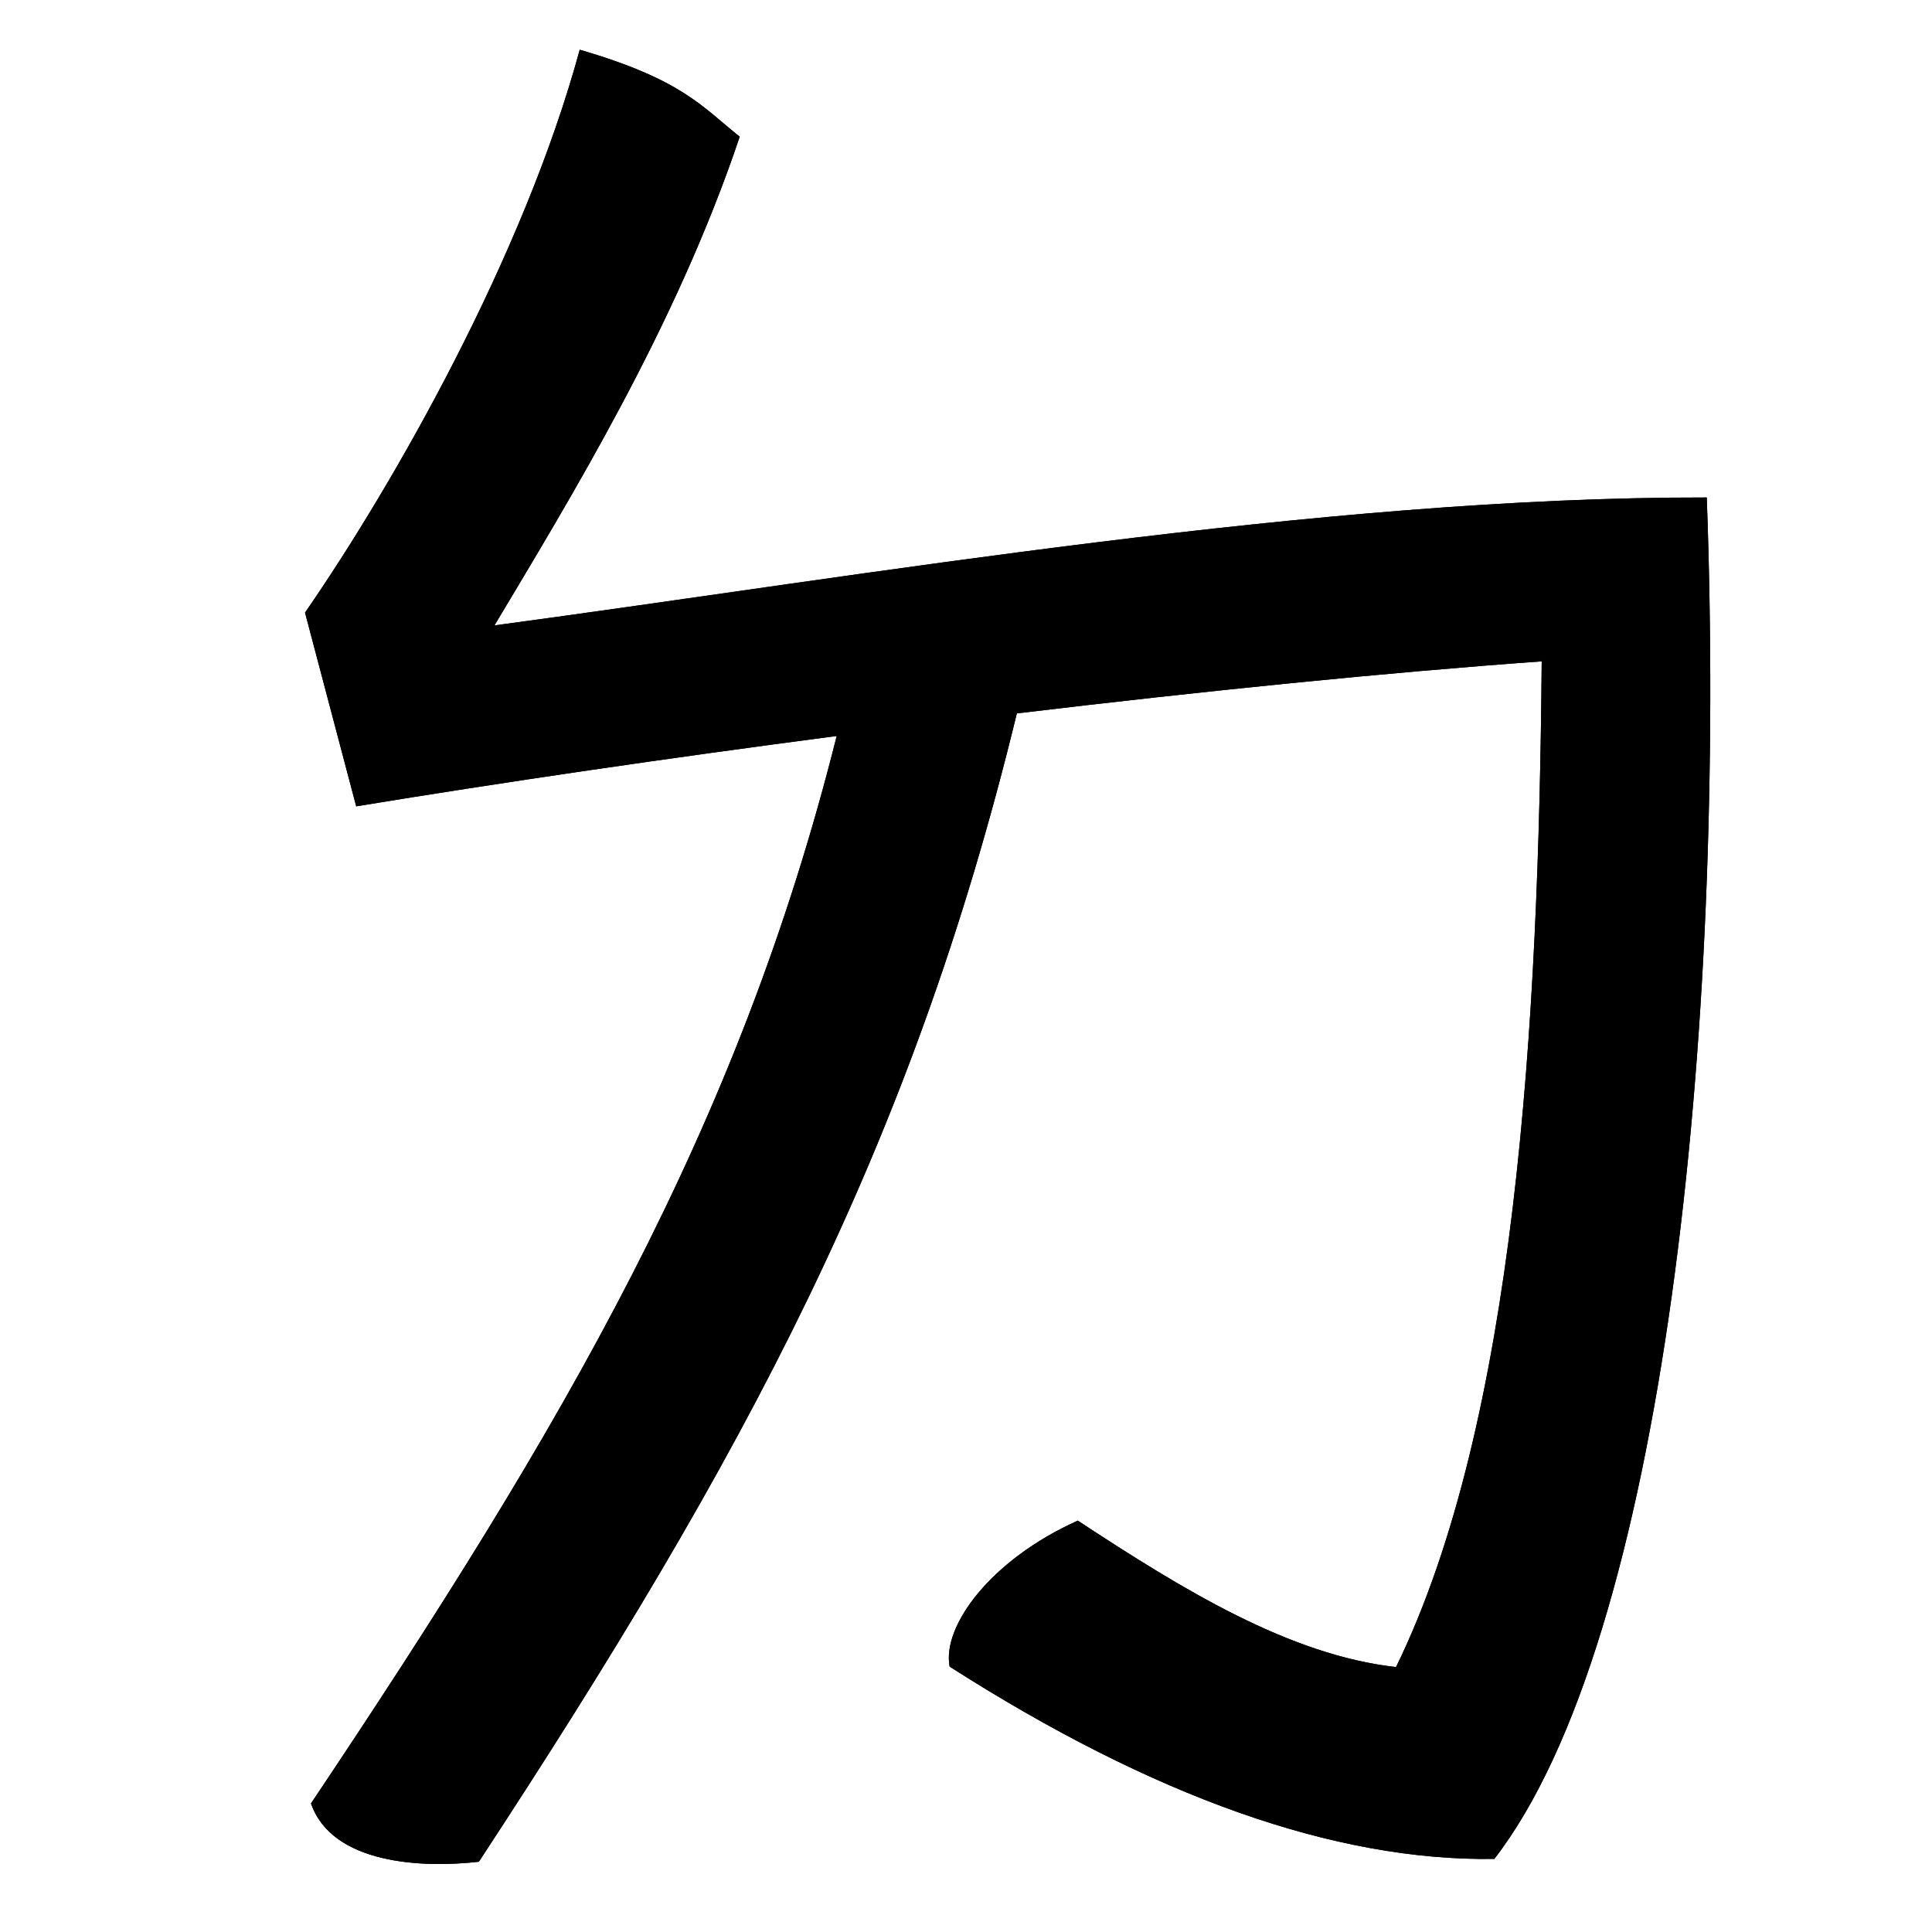 <?xml version="1.0" encoding="UTF-8" standalone="no"?>
<!-- Created with Inkscape (http://www.inkscape.org/) -->

<svg
   xmlns:dc="http://purl.org/dc/elements/1.1/"
   xmlns:cc="http://creativecommons.org/ns#"
   xmlns:rdf="http://www.w3.org/1999/02/22-rdf-syntax-ns#"
   xmlns:svg="http://www.w3.org/2000/svg"
   xmlns="http://www.w3.org/2000/svg"
   xmlns:sodipodi="http://sodipodi.sourceforge.net/DTD/sodipodi-0.dtd"
   xmlns:inkscape="http://www.inkscape.org/namespaces/inkscape"
   width="1000"
   height="1000"
   viewBox="0 0 264.583 264.583"
   version="1.1"
   id="svg228"
   inkscape:version="0.92.3 (2405546, 2018-03-11)"
   sodipodi:docname="ㄉ.svg">
  <defs
     id="defs222" />
  <sodipodi:namedview
     id="base"
     pagecolor="#ffffff"
     bordercolor="#666666"
     borderopacity="1.0"
     inkscape:pageopacity="0.0"
     inkscape:pageshadow="2"
     inkscape:zoom="0.35"
     inkscape:cx="130"
     inkscape:cy="560"
     inkscape:document-units="px"
     inkscape:current-layer="layer1"
     showgrid="false"
     units="px"
     inkscape:window-width="1280"
     inkscape:window-height="747"
     inkscape:window-x="-8"
     inkscape:window-y="-8"
     inkscape:window-maximized="1" />
  <g
     inkscape:label="圖層 1"
     inkscape:groupmode="layer"
     id="layer1"
     transform="translate(0,-32.417)">
    <path
       style="display:inline;fill:#000000;fill-opacity:1;stroke:none;stroke-width:0.289"
       d="M 79.393,39.228 C 71.711,67.501 53.988,98.621 41.773,116.314 l 7.008,26.529 c 20.005,-3.287 42.721,-6.611 65.804,-9.634 -13.479,53.732 -37.278,94.296 -71.995,146.187 2.89,8.344 15.292,8.869 22.99,7.981 36.357,-55.46 59.195,-97.649 73.674,-157.263 25.579,-3.062 50.602,-5.6 71.879,-7.127 -0.402,49.694 -3.57,104.202 -19.949,137.73 -14.528,-1.621 -29.056,-10.502 -43.584,-20.053 -12,5.387 -18.607,14.495 -17.548,19.993 27.875,17.812 52.764,26.664 74.592,26.333 C 227.94,256.863 236.437,173.707 233.736,100.547 181.063,100.453 118.987,111.165 67.713,118.067 77.951,100.907 92.553,77.227 101.302,51.137 96.092,46.984 93.411,43.311 79.393,39.228 Z"
       id="path913-7-2-7-0"
       inkscape:connector-curvature="0" />
    <path
       style="display:inline;fill:#000000;fill-opacity:1;stroke:none;stroke-width:0.289"
       d="M 79.393,39.228 C 71.711,67.501 53.988,98.621 41.773,116.314 l 7.008,26.529 c 20.005,-3.287 42.721,-6.611 65.804,-9.634 -13.479,53.732 -37.278,94.296 -71.995,146.187 2.89,8.344 15.292,8.869 22.99,7.981 36.357,-55.46 59.195,-97.649 73.674,-157.263 25.579,-3.062 50.602,-5.6 71.879,-7.127 -0.402,49.694 -3.57,104.202 -19.949,137.73 -14.528,-1.621 -29.056,-10.502 -43.584,-20.053 -12,5.387 -18.607,14.495 -17.548,19.993 27.875,17.812 52.764,26.664 74.592,26.333 C 227.94,256.863 236.437,173.707 233.736,100.547 181.063,100.453 118.987,111.165 67.713,118.067 77.951,100.907 92.553,77.226 101.302,51.137 96.092,46.984 93.411,43.311 79.393,39.228 Z"
       id="path913-7-2-7"
       inkscape:connector-curvature="0" />
  </g>
</svg>
